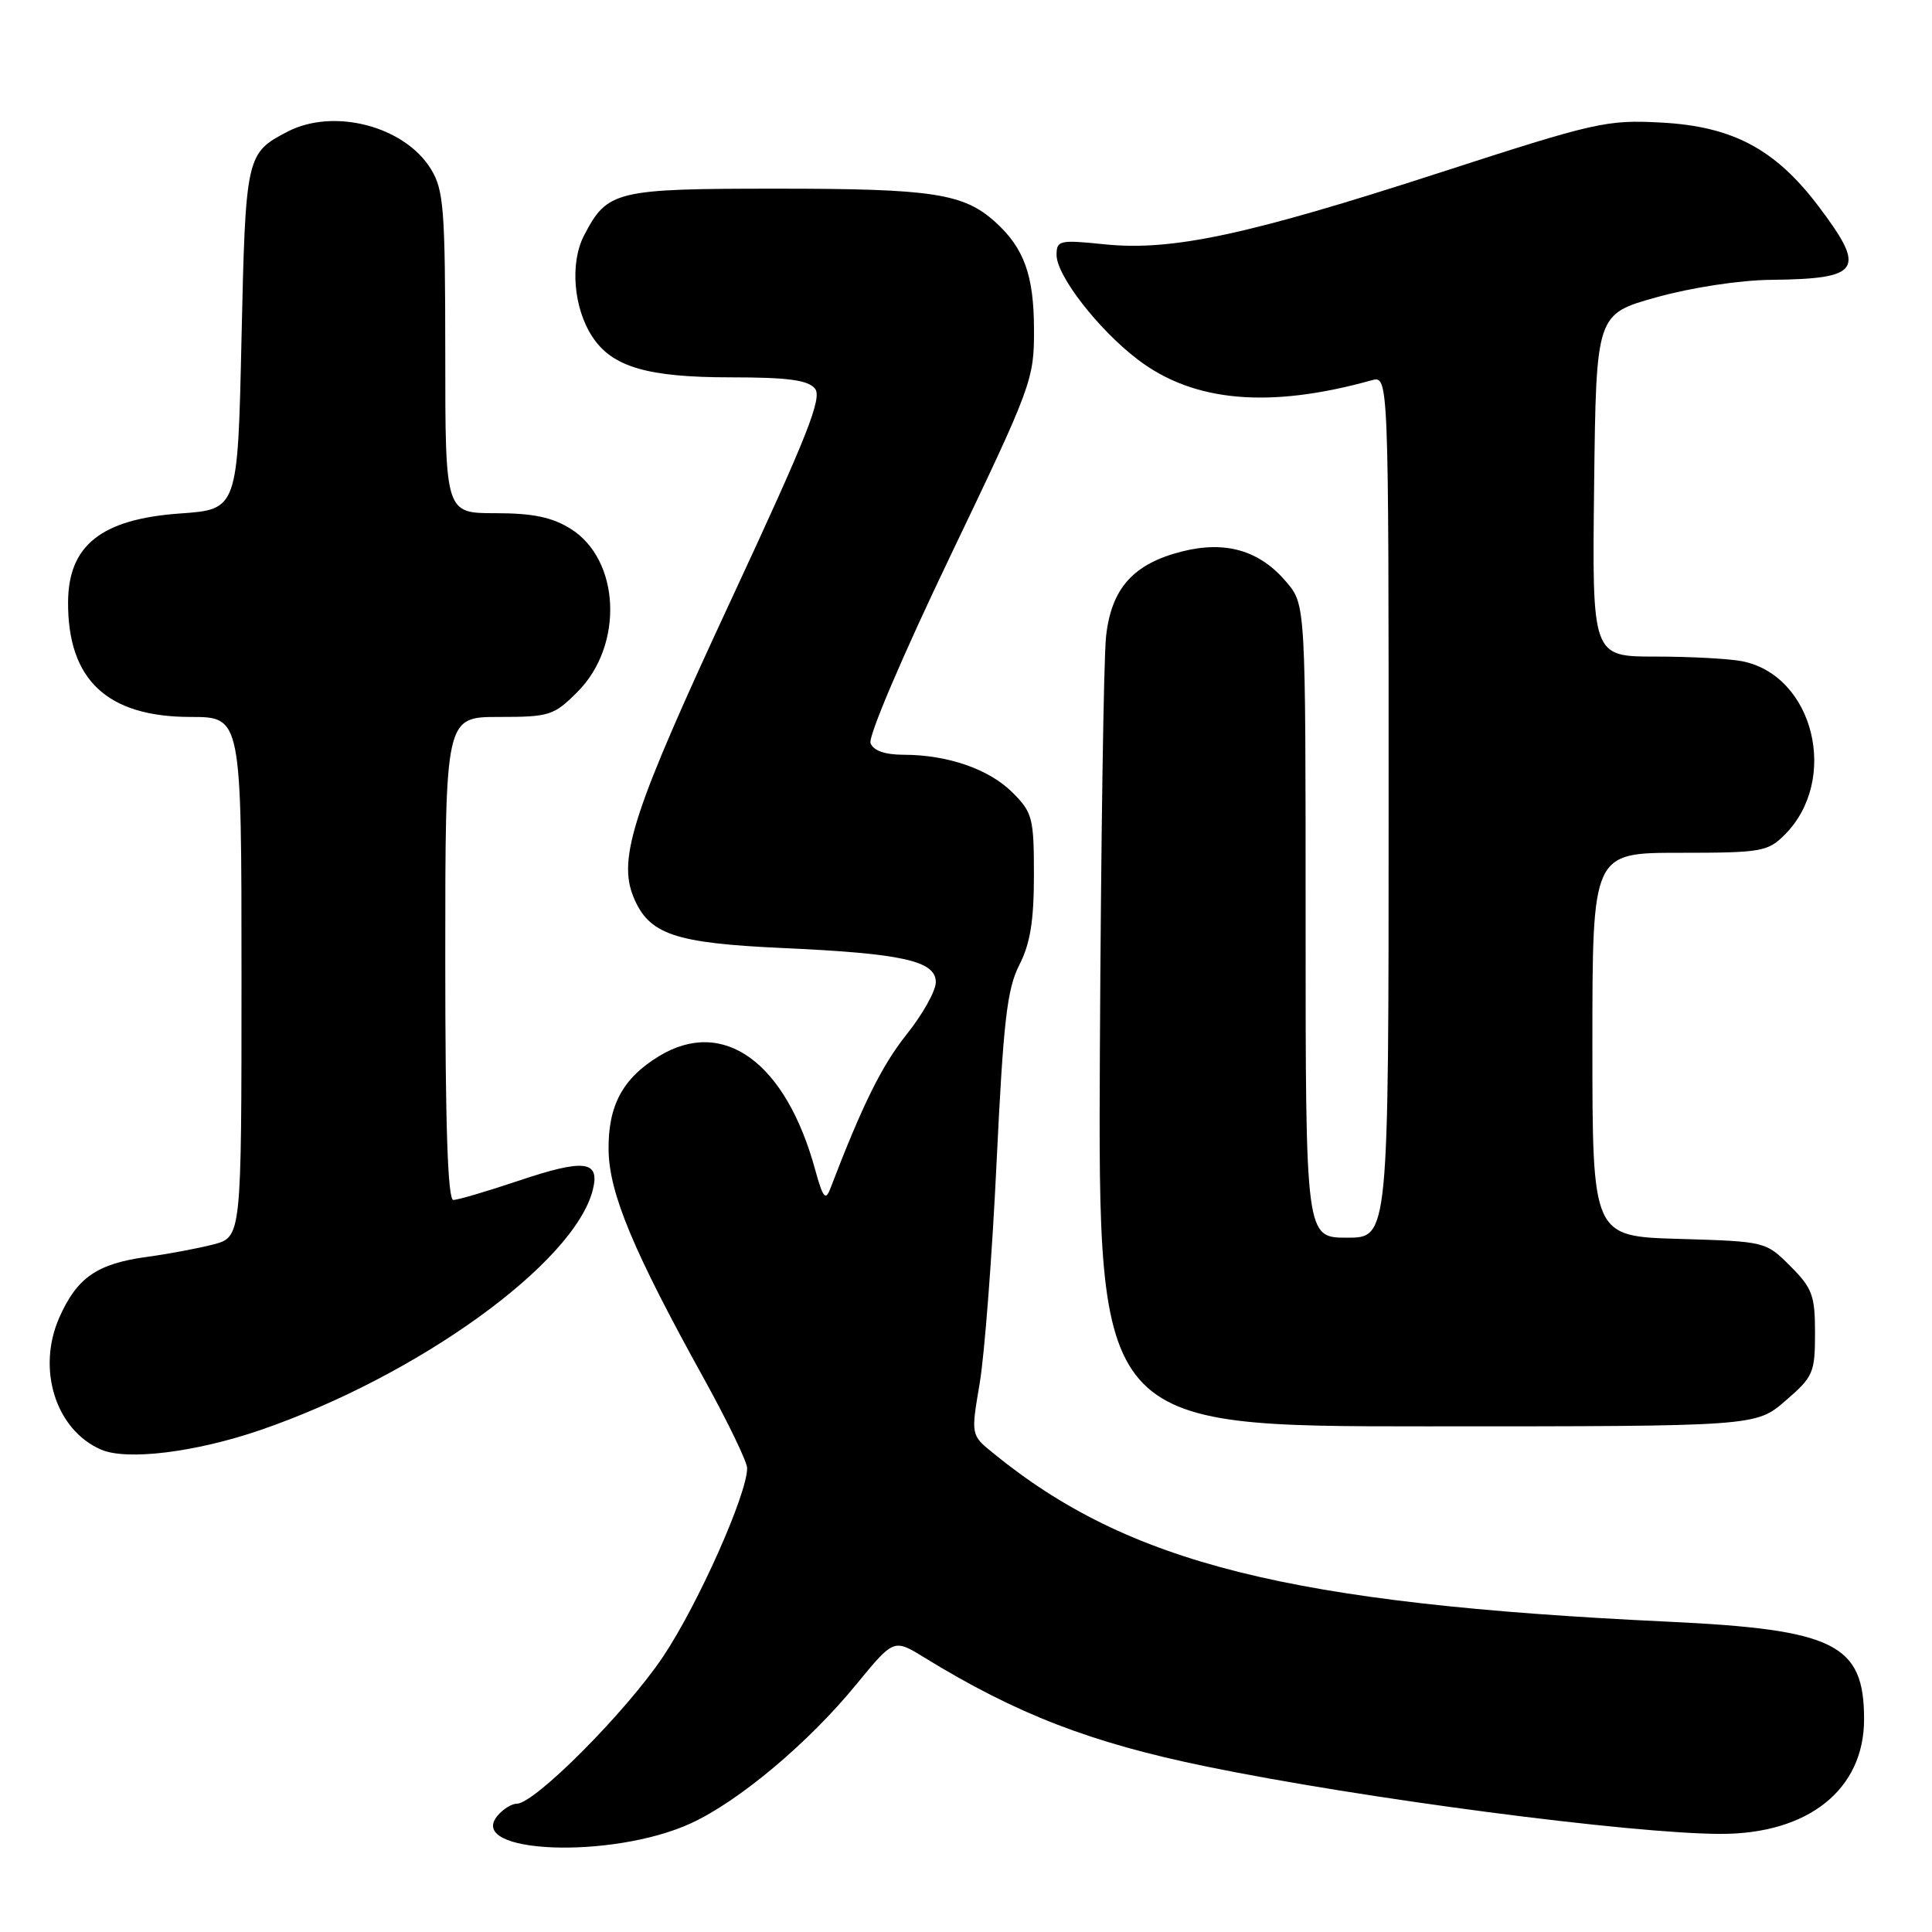 <?xml version="1.0" encoding="UTF-8" standalone="no"?>
<!DOCTYPE svg PUBLIC "-//W3C//DTD SVG 1.1//EN" "http://www.w3.org/Graphics/SVG/1.1/DTD/svg11.dtd" >
<svg xmlns="http://www.w3.org/2000/svg" xmlns:xlink="http://www.w3.org/1999/xlink" version="1.1" viewBox="0 0 256 256">
 <g >
 <path fill="currentColor"
d=" M 91.50 241.62 C 97.87 238.71 107.11 230.96 113.46 223.20 C 118.43 217.14 118.43 217.14 122.46 219.62 C 134.72 227.14 144.47 230.91 159.84 234.07 C 180.40 238.30 216.27 243.00 228.04 243.00 C 239.64 243.00 247.00 237.10 247.00 227.81 C 247.00 217.84 243.15 215.92 221.00 214.88 C 170.84 212.51 149.55 207.19 131.58 192.53 C 128.65 190.15 128.65 190.15 129.81 183.32 C 130.45 179.57 131.46 166.41 132.05 154.08 C 132.95 135.31 133.44 131.05 135.06 127.87 C 136.51 125.04 137.00 122.02 137.00 115.96 C 137.00 108.39 136.81 107.66 134.17 105.02 C 131.07 101.92 125.58 100.01 119.72 100.01 C 117.25 100.00 115.73 99.47 115.35 98.47 C 115.02 97.61 119.61 86.84 125.90 73.72 C 136.72 51.14 137.03 50.31 137.01 43.70 C 137.00 36.47 135.70 32.86 131.85 29.39 C 127.67 25.63 123.56 25.00 103.07 25.00 C 81.49 25.00 80.48 25.25 77.38 31.22 C 75.50 34.87 75.99 40.81 78.49 44.62 C 81.12 48.63 85.78 50.00 96.85 50.00 C 104.37 50.00 107.05 50.36 107.98 51.48 C 108.99 52.69 107.01 57.68 97.01 79.19 C 83.85 107.48 81.81 113.70 83.96 118.91 C 86.00 123.82 89.39 124.97 103.74 125.62 C 119.62 126.34 124.00 127.32 124.00 130.15 C 124.00 131.28 122.26 134.41 120.12 137.08 C 116.83 141.21 114.26 146.42 110.02 157.50 C 109.39 159.15 109.04 158.72 108.02 155.01 C 104.12 140.74 95.86 134.74 87.30 139.96 C 82.50 142.89 80.56 146.51 80.64 152.41 C 80.73 158.14 83.92 165.79 93.32 182.76 C 96.44 188.41 99.00 193.71 99.00 194.54 C 99.00 197.99 92.48 212.61 87.87 219.50 C 82.98 226.81 70.86 239.00 68.48 239.00 C 67.80 239.00 66.64 239.72 65.91 240.61 C 61.74 245.63 81.05 246.39 91.50 241.62 Z  M 34.50 189.49 C 55.41 182.30 76.12 167.35 78.55 157.66 C 79.52 153.78 77.46 153.52 68.73 156.45 C 64.56 157.85 60.66 159.00 60.07 159.00 C 59.33 159.00 59.00 149.13 59.00 127.00 C 59.00 95.00 59.00 95.00 66.10 95.00 C 72.80 95.00 73.38 94.82 76.51 91.69 C 82.69 85.51 82.20 74.14 75.57 70.04 C 73.11 68.52 70.56 68.00 65.63 68.00 C 59.00 68.00 59.00 68.00 59.00 46.75 C 58.99 27.72 58.80 25.18 57.11 22.42 C 53.64 16.73 44.26 14.27 38.13 17.43 C 32.61 20.29 32.54 20.60 32.00 44.90 C 31.50 67.50 31.50 67.50 23.85 68.04 C 13.44 68.78 9.06 72.25 9.02 79.78 C 8.97 90.09 14.20 94.99 25.25 95.00 C 32.00 95.00 32.00 95.00 32.00 129.46 C 32.00 163.92 32.00 163.92 28.25 164.90 C 26.19 165.43 22.25 166.17 19.50 166.54 C 12.87 167.44 10.21 169.27 7.86 174.58 C 4.84 181.42 7.38 189.48 13.39 192.08 C 16.80 193.56 25.90 192.44 34.50 189.49 Z  M 236.58 185.61 C 240.27 182.43 240.50 181.90 240.50 176.63 C 240.50 171.65 240.14 170.68 237.23 167.77 C 233.97 164.51 233.94 164.50 222.48 164.16 C 211.00 163.83 211.00 163.83 211.00 138.41 C 211.00 113.00 211.00 113.00 222.55 113.00 C 233.38 113.00 234.24 112.85 236.48 110.61 C 243.74 103.35 240.36 89.52 230.86 87.62 C 229.15 87.28 223.97 87.00 219.36 87.00 C 210.96 87.00 210.96 87.00 211.23 64.31 C 211.50 41.62 211.50 41.62 219.50 39.39 C 224.12 38.10 230.53 37.12 234.67 37.08 C 246.58 36.95 247.34 35.78 241.00 27.38 C 235.25 19.76 229.61 16.75 220.12 16.24 C 212.88 15.85 211.41 16.19 190.80 22.87 C 165.24 31.16 155.27 33.29 146.33 32.37 C 140.39 31.76 140.00 31.85 140.00 33.78 C 140.00 36.53 145.54 43.67 150.76 47.64 C 158.15 53.28 168.17 54.17 181.75 50.39 C 184.00 49.77 184.00 49.77 184.00 106.88 C 184.00 164.00 184.00 164.00 178.50 164.00 C 173.00 164.00 173.00 164.00 173.00 122.08 C 173.00 80.15 173.00 80.15 170.47 77.14 C 166.93 72.94 162.42 71.61 156.63 73.07 C 150.17 74.70 147.26 77.95 146.56 84.32 C 146.24 87.17 145.88 111.89 145.74 139.25 C 145.50 189.00 145.50 189.00 189.08 189.00 C 232.67 189.00 232.67 189.00 236.58 185.61 Z "/>
</g>
</svg>